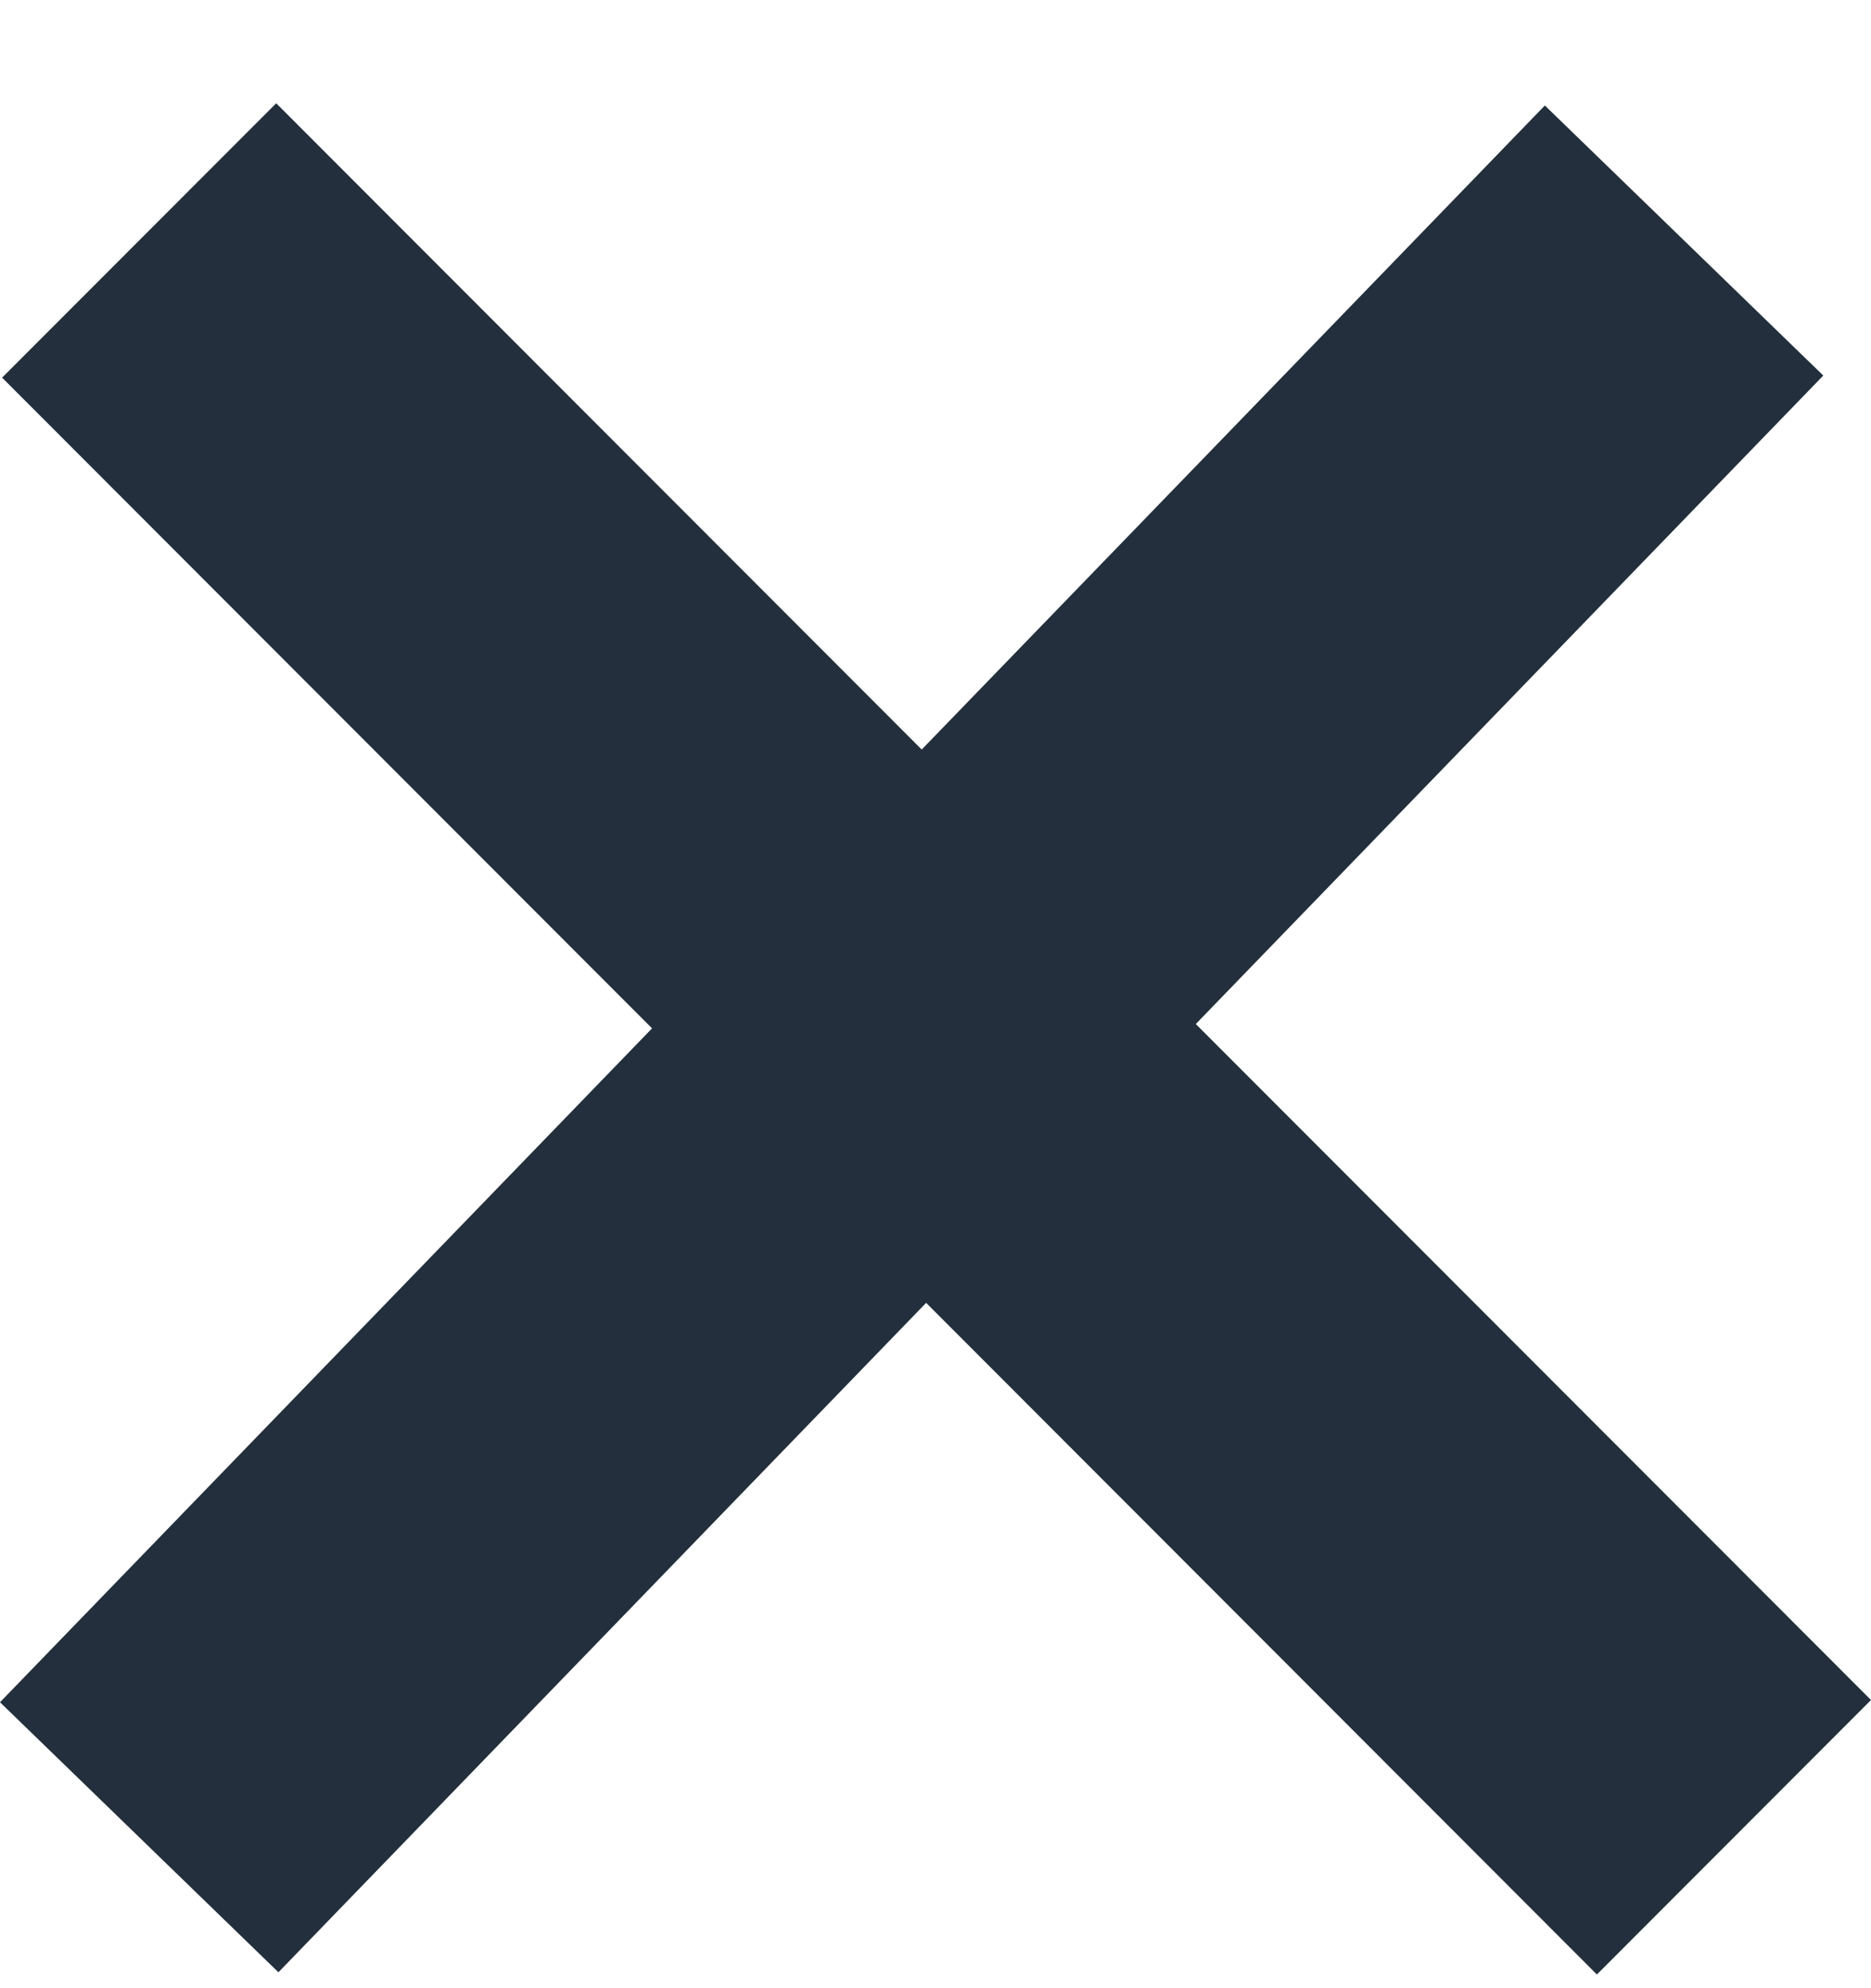 <svg width="16" height="17" viewBox="0 0 16 17" fill="none" xmlns="http://www.w3.org/2000/svg">
<path fill-rule="evenodd" clip-rule="evenodd" d="M5.576 8.793L0.018 3.229L2.362 0.883L7.882 6.409L13.211 0.902L15.592 3.211L10.226 8.756L16 14.536L13.656 16.883L7.92 11.14L2.381 16.864L0 14.555L5.576 8.793Z" fill="#232F3C"/>
</svg>
